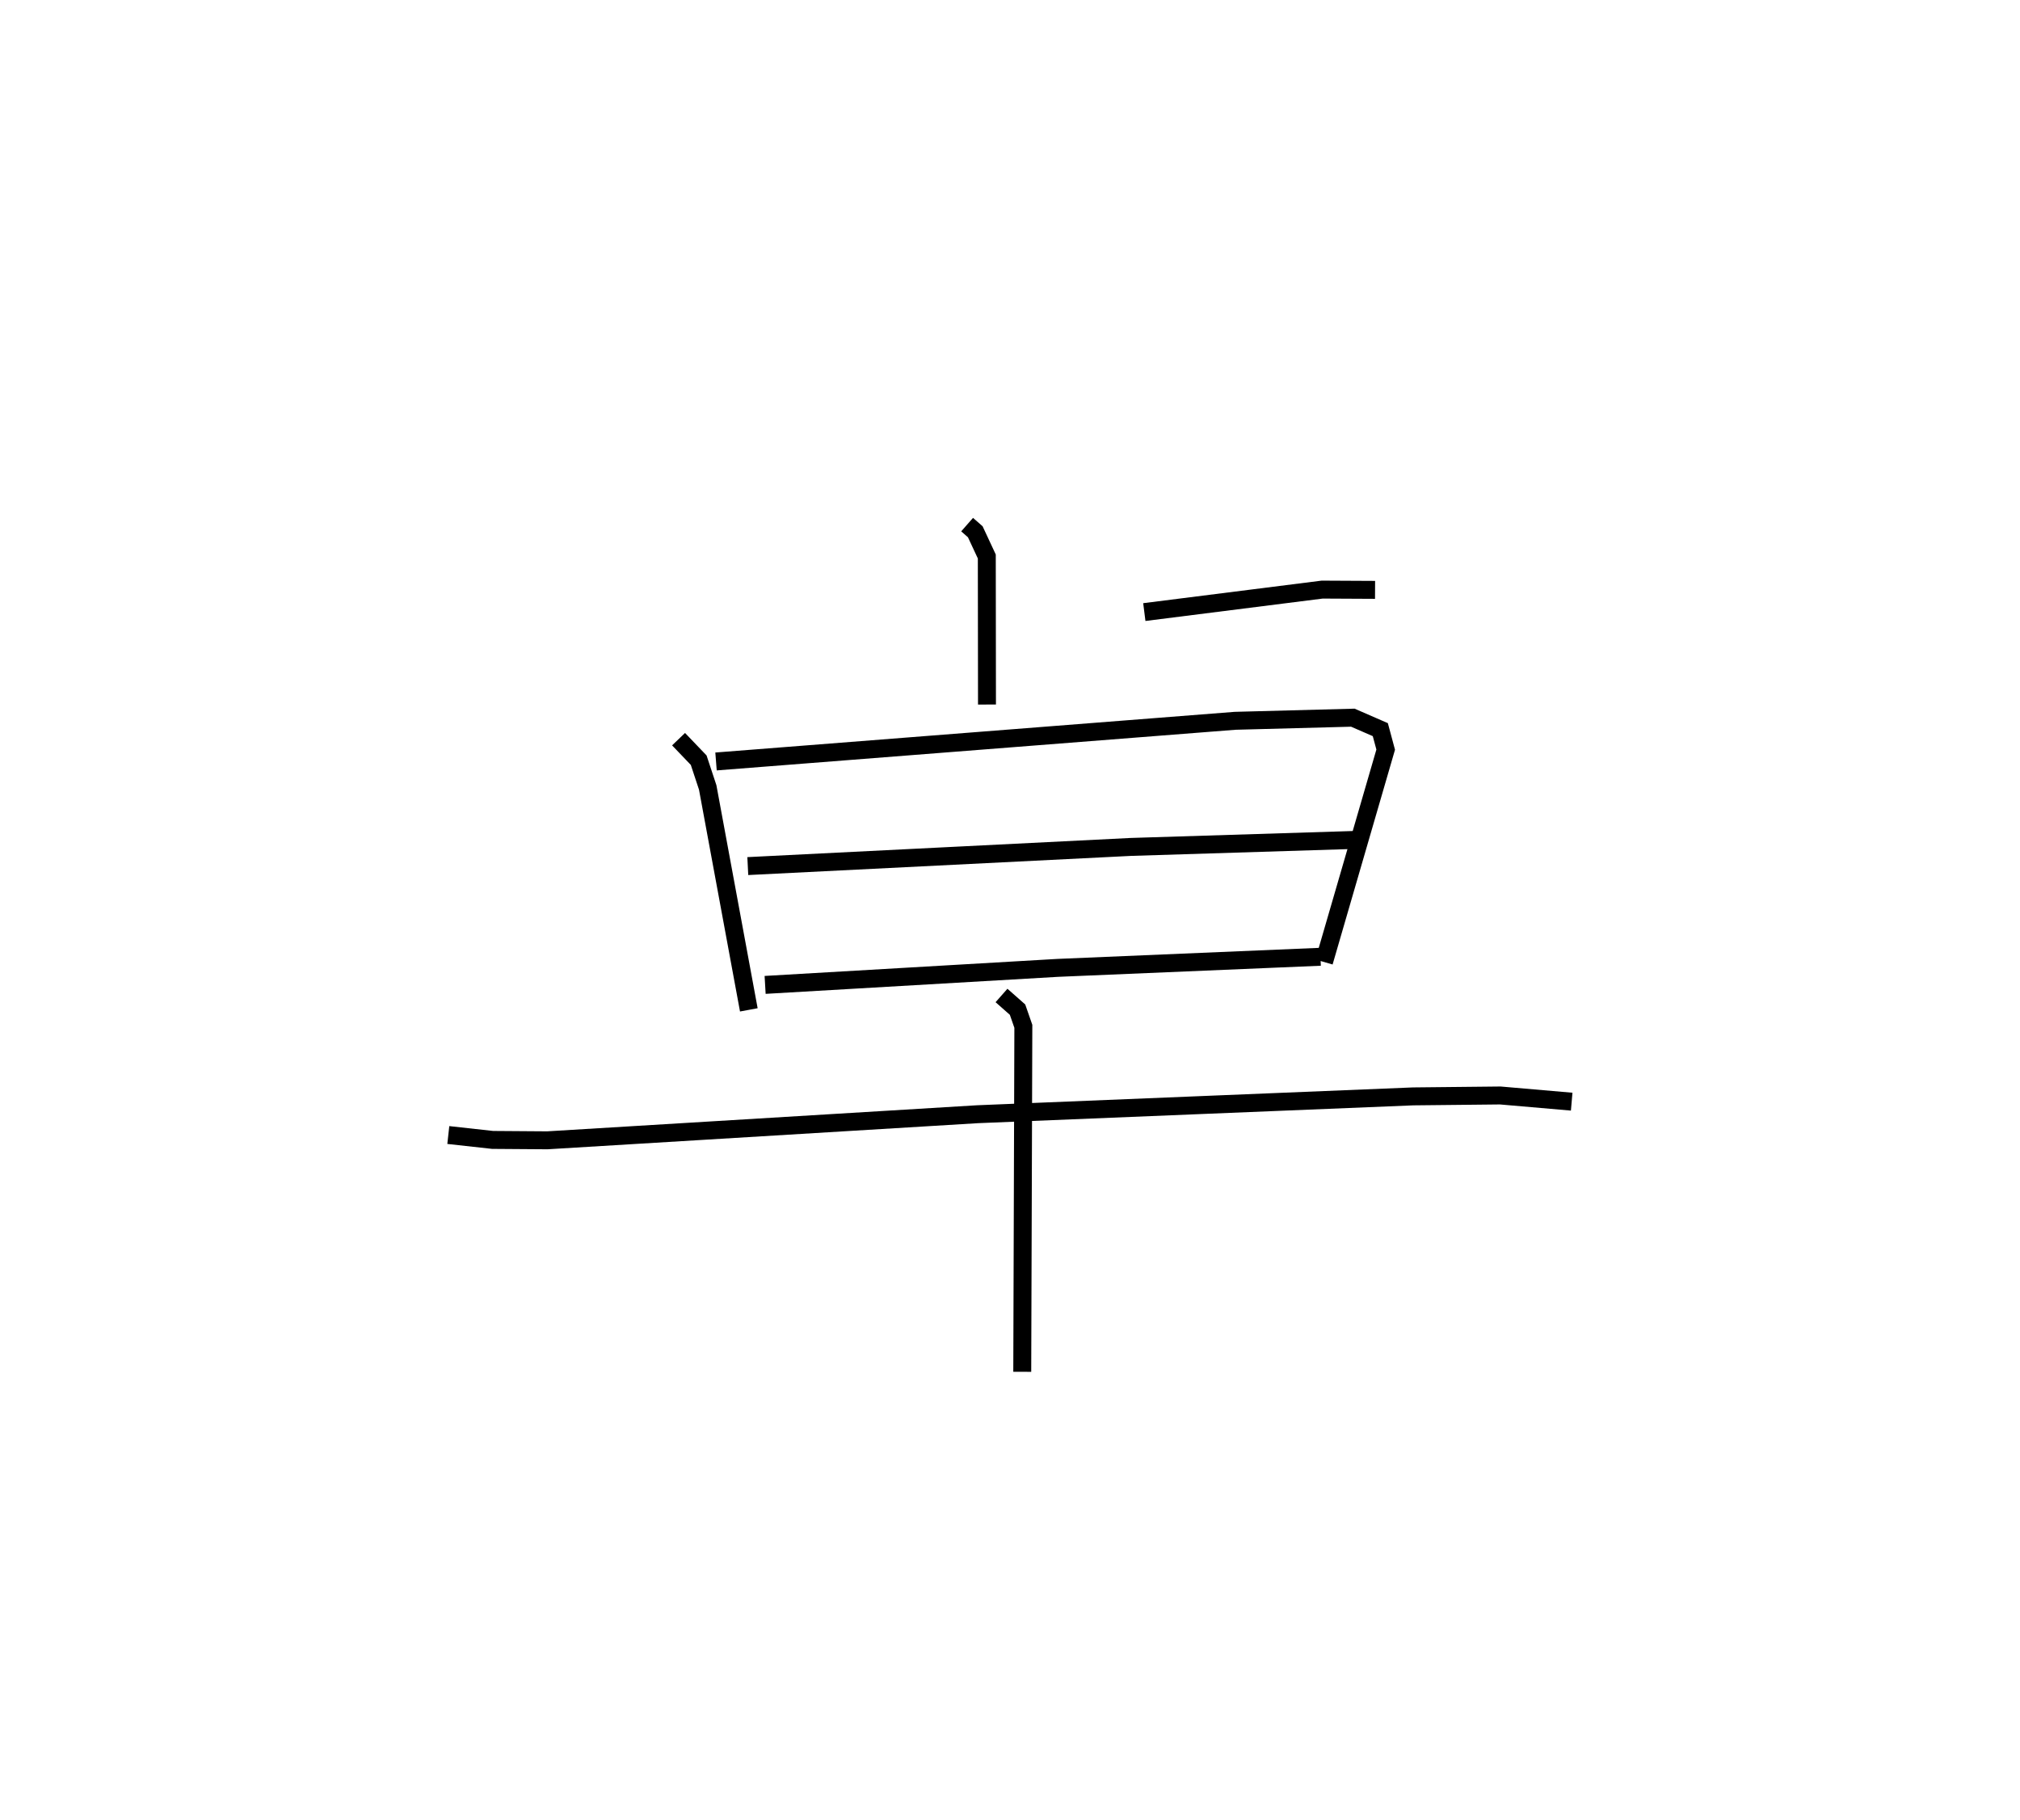 <?xml version="1.0" encoding="utf-8" ?>
<svg baseProfile="full" height="101.481" version="1.1" width="112.645" xmlns="http://www.w3.org/2000/svg" xmlns:ev="http://www.w3.org/2001/xml-events" xmlns:xlink="http://www.w3.org/1999/xlink"><defs /><rect fill="white" height="101.481" width="112.645" x="0" y="0" /><path d="M27.469,25 m0.0,0.0 m26.462,4.249 l0.455,0.399 0.643,1.378 l0.01,8.254 m8.774,-5.155 l9.919,-1.253 2.948,0.015 m-38.84,8.324 l1.122,1.171 0.503,1.52 l2.293,12.401 m-1.829,-13.849 l28.945,-2.267 6.567,-0.174 l1.532,0.667 0.3,1.115 l-3.441,11.839 m-32.131,-5.347 l21.353,-1.068 12.776,-0.399 m-33.163,8.091 l16.315,-0.949 14.653,-0.619 m-48.635,9.938 l2.469,0.273 3.051,0.022 l23.995,-1.455 24.287,-0.994 l4.86,-0.051 3.983,0.345 m-31.796,-5.92 l0.894,0.789 0.324,0.931 l-0.061,19.261 " fill="none" stroke="black" stroke-width="1" /></svg>
